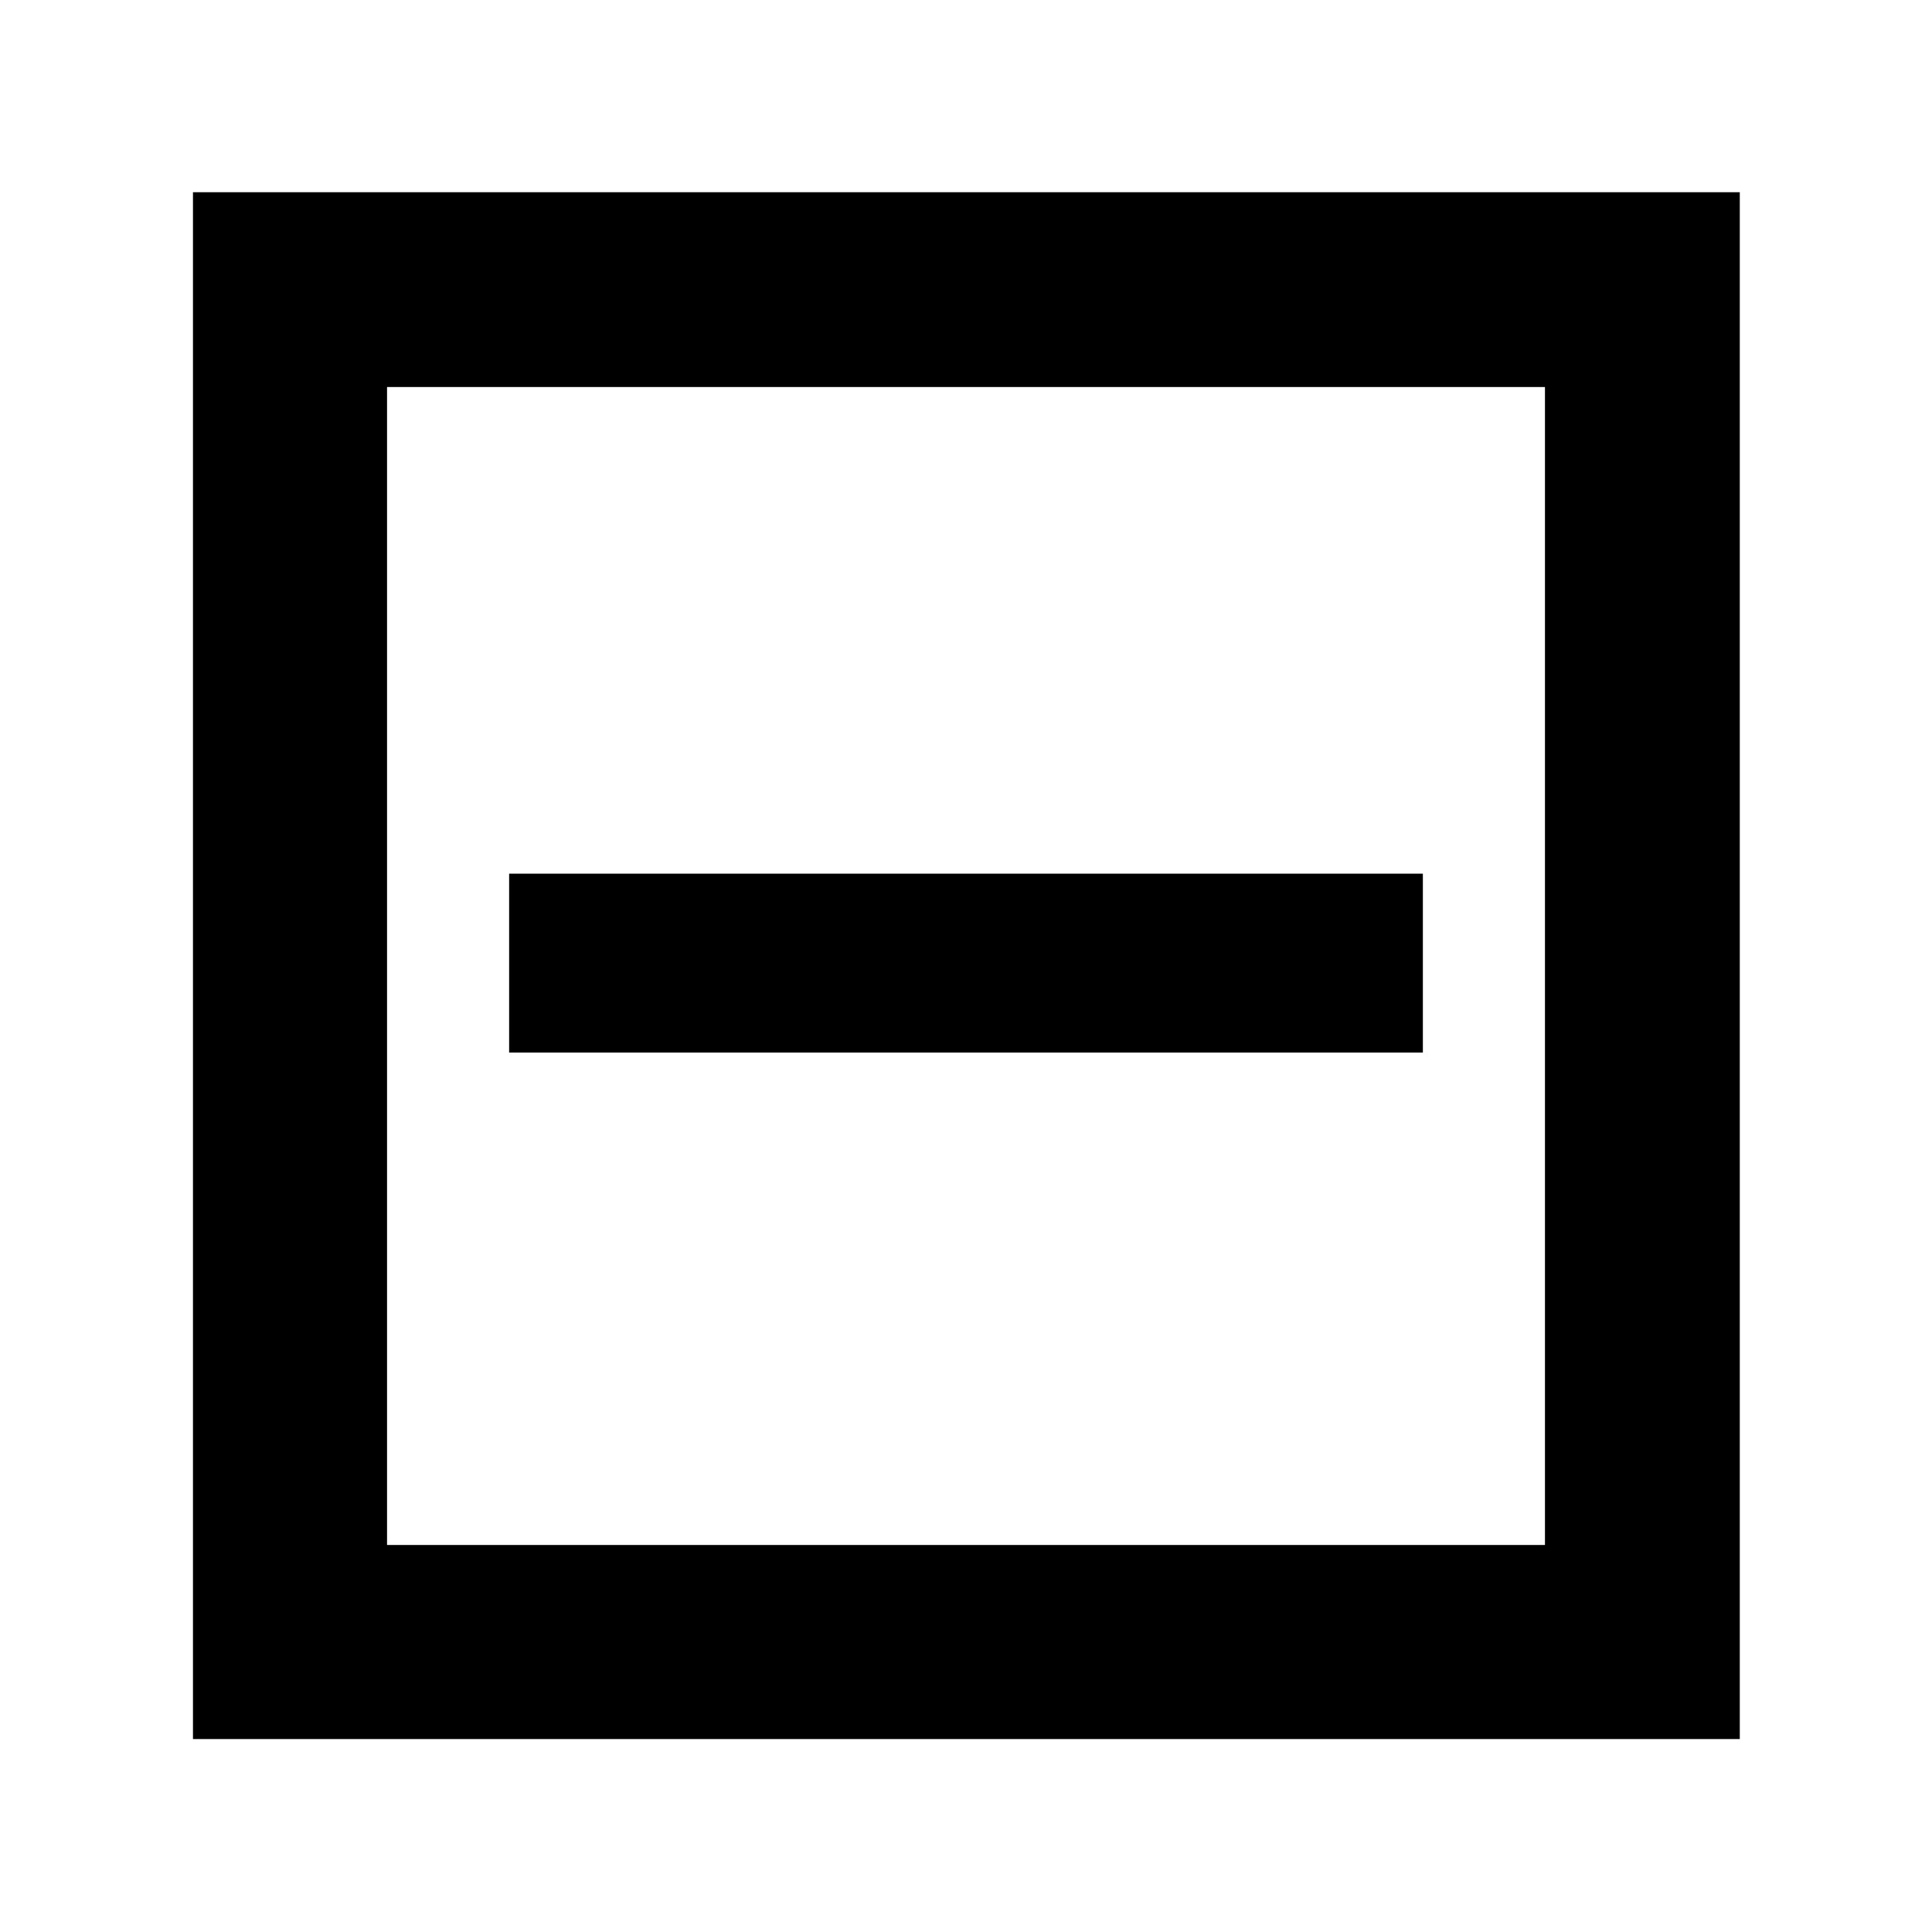 <svg xmlns="http://www.w3.org/2000/svg" height="40" viewBox="0 -960 960 960" width="40"><path d="M252.985-436.986h454.03v-88.898h-454.03v88.898ZM95.885-95.884v-768.609h768.608v768.609H95.884Zm96.434-96.435h575.362v-575.362H192.319v575.362Zm0 0v-575.362 575.362Z"/></svg>